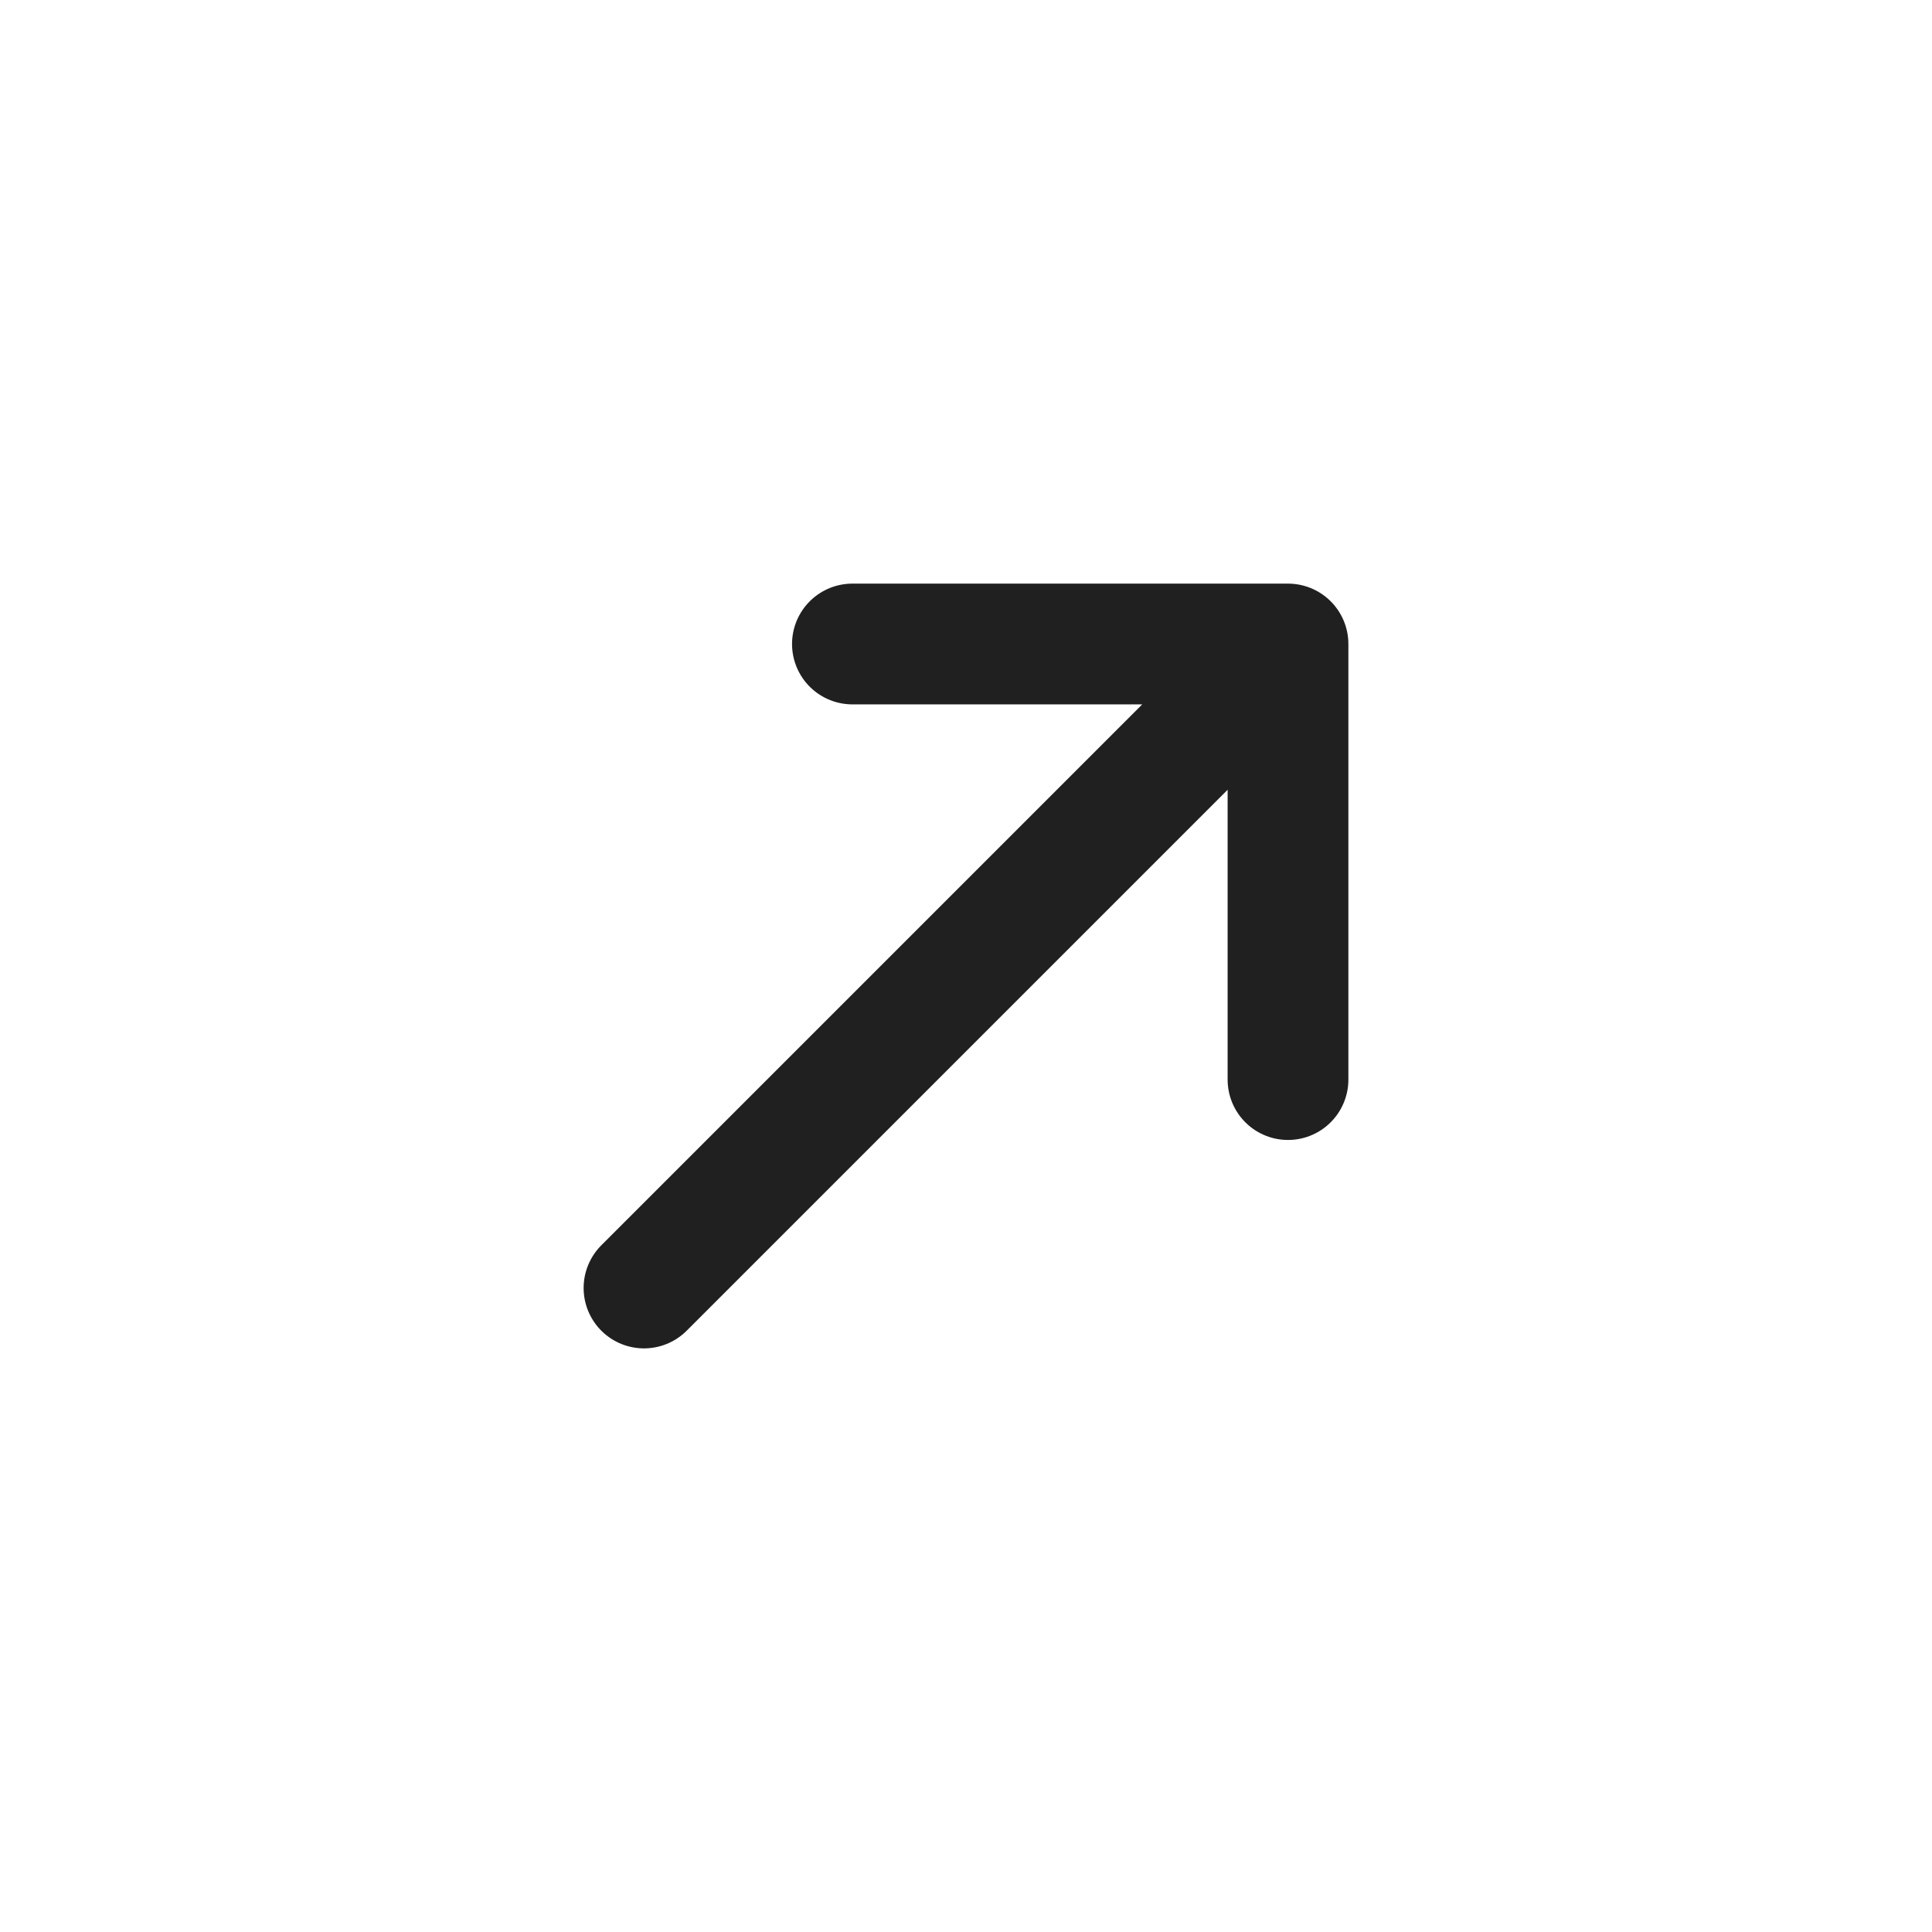 <svg width="24" height="24" viewBox="0 0 24 24" fill="none" xmlns="http://www.w3.org/2000/svg">
<path d="M16 13.411V8M16 8H10.589M16 8L8 16" stroke="#212020" stroke-width="1.5" stroke-linecap="round" stroke-linejoin="round"/>
</svg>
